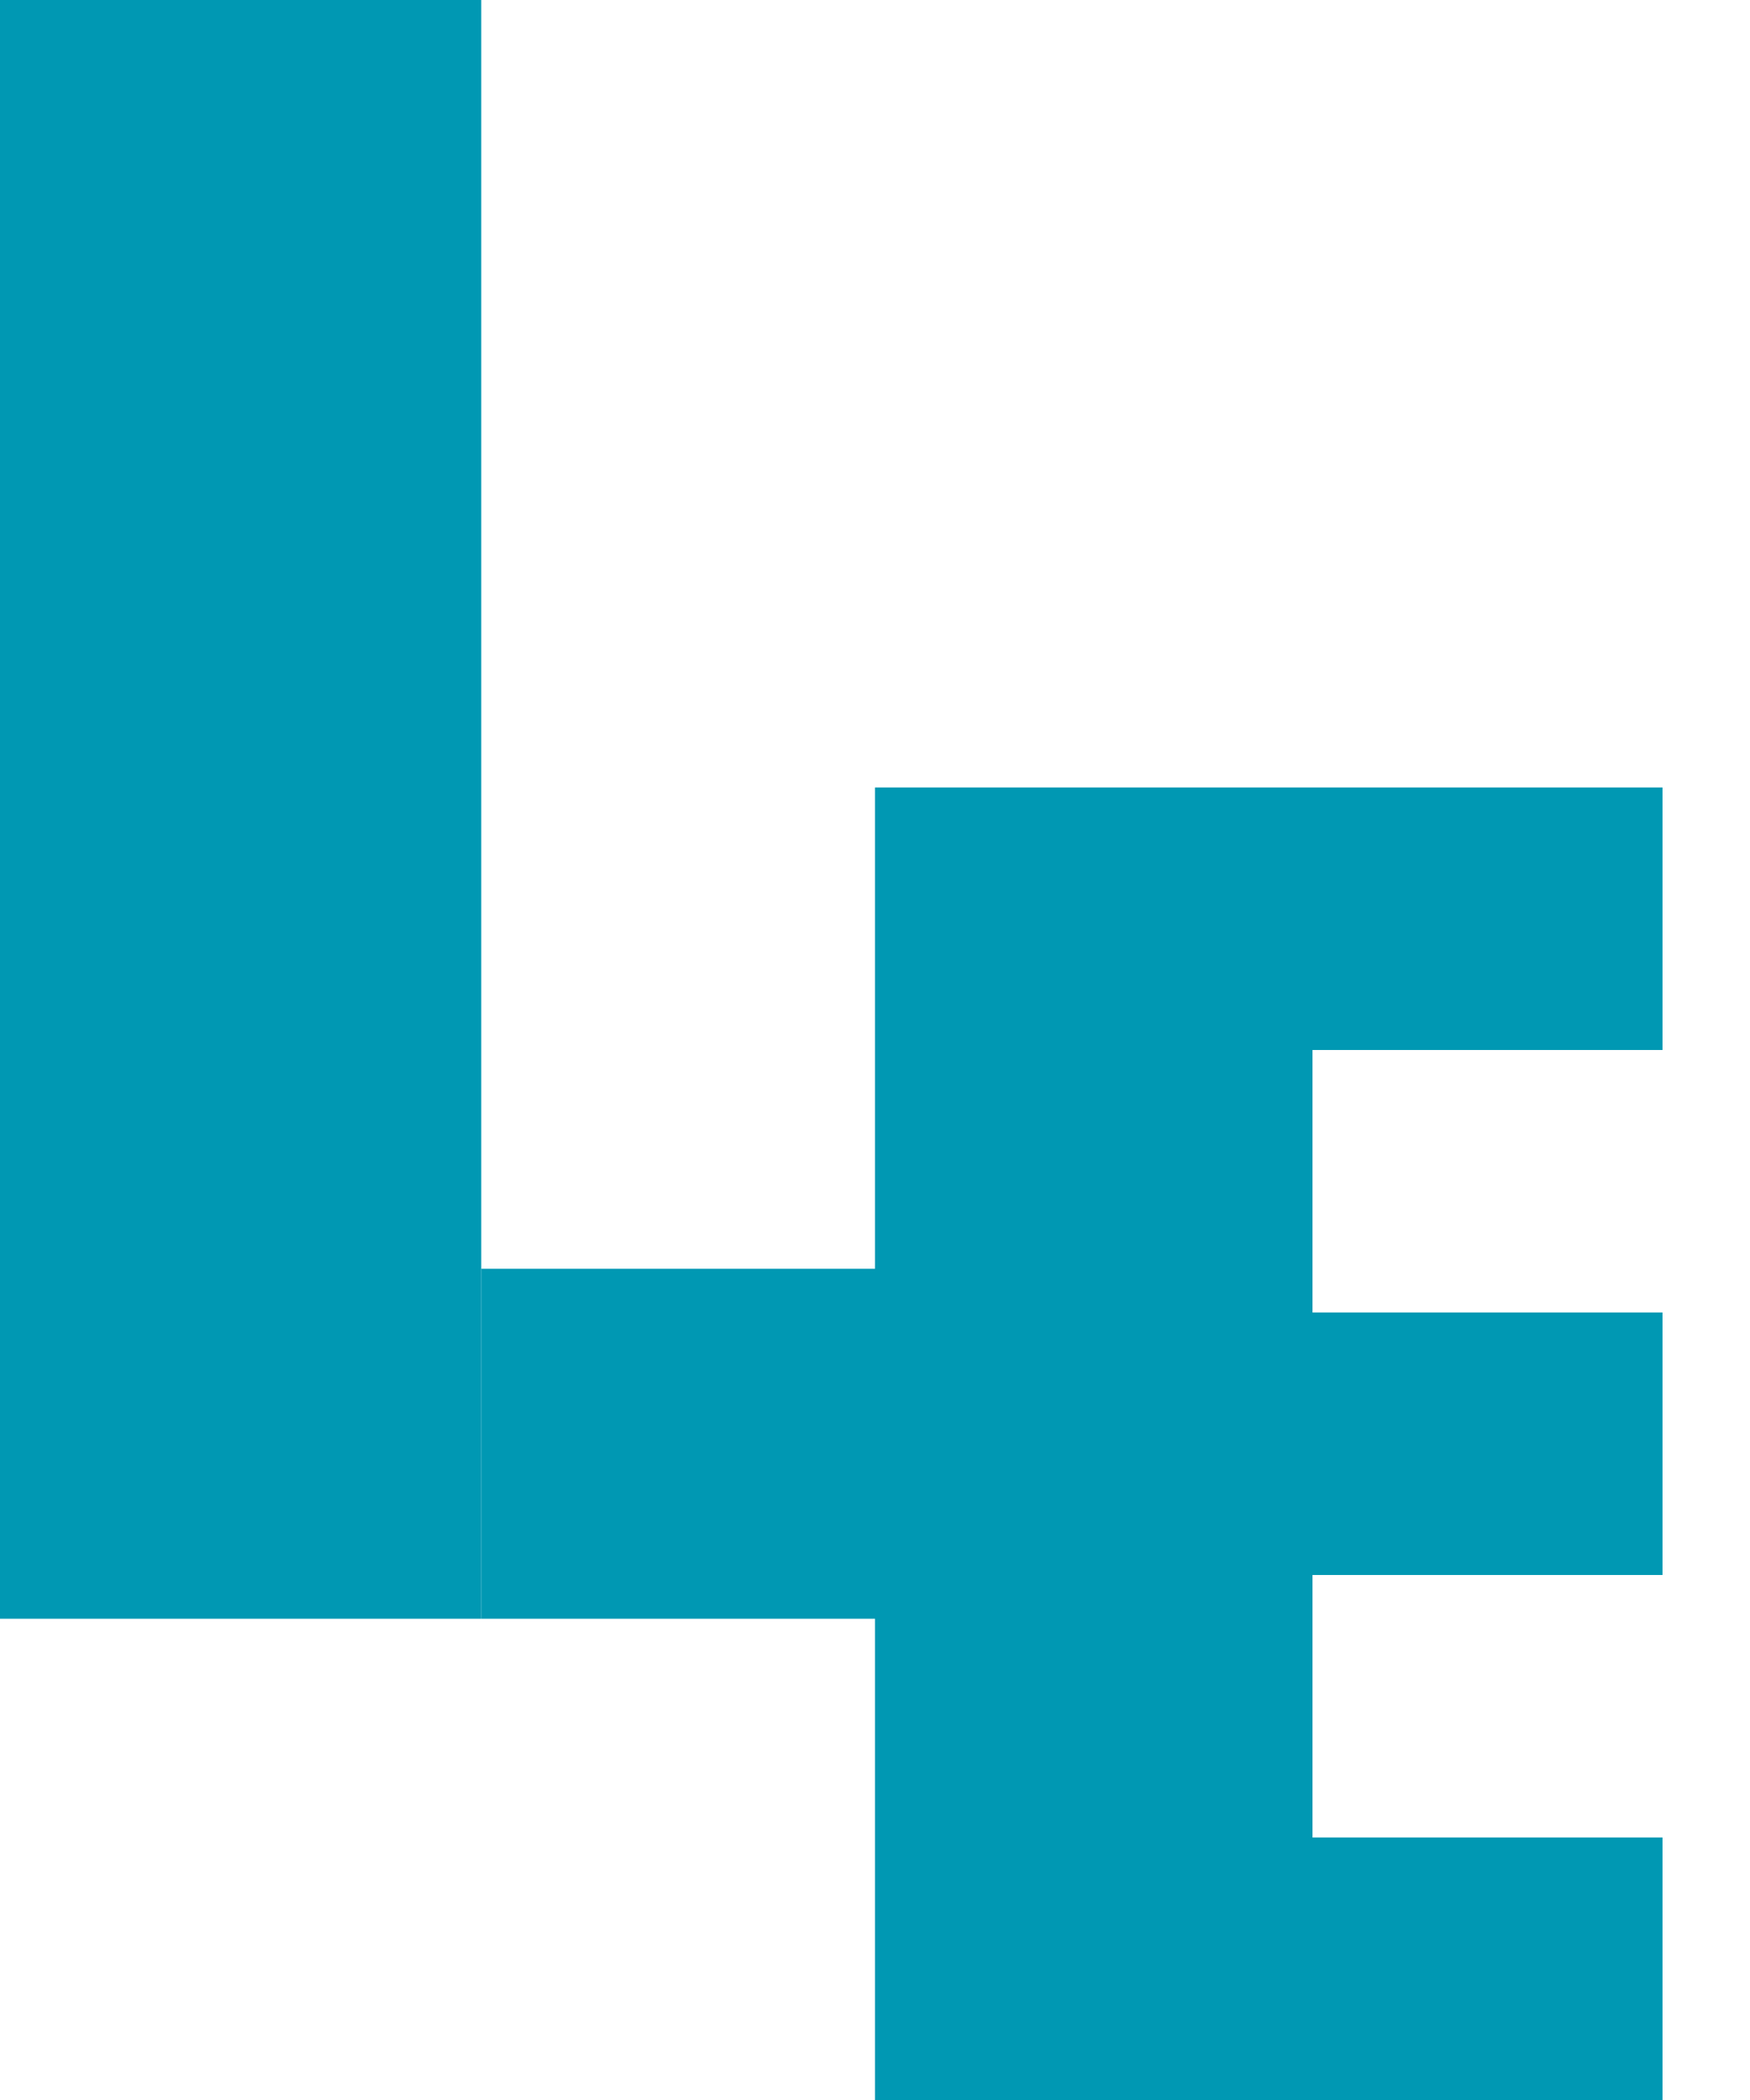 <svg width="40" height="48" viewBox="0 0 40 48" fill="none" xmlns="http://www.w3.org/2000/svg">
<rect width="11" height="37" fill="#0098B3"/>
<rect x="11" y="29" width="19" height="8" fill="#0098B3"/>
<rect x="20" y="18" width="10" height="30" fill="#0098B3"/>
<rect x="28" y="42" width="10" height="6" fill="#0098B3"/>
<rect x="28" y="18" width="10" height="6" fill="#0098B3"/>
<rect x="28" y="30" width="10" height="6" fill="#0098B3"/>
</svg>
